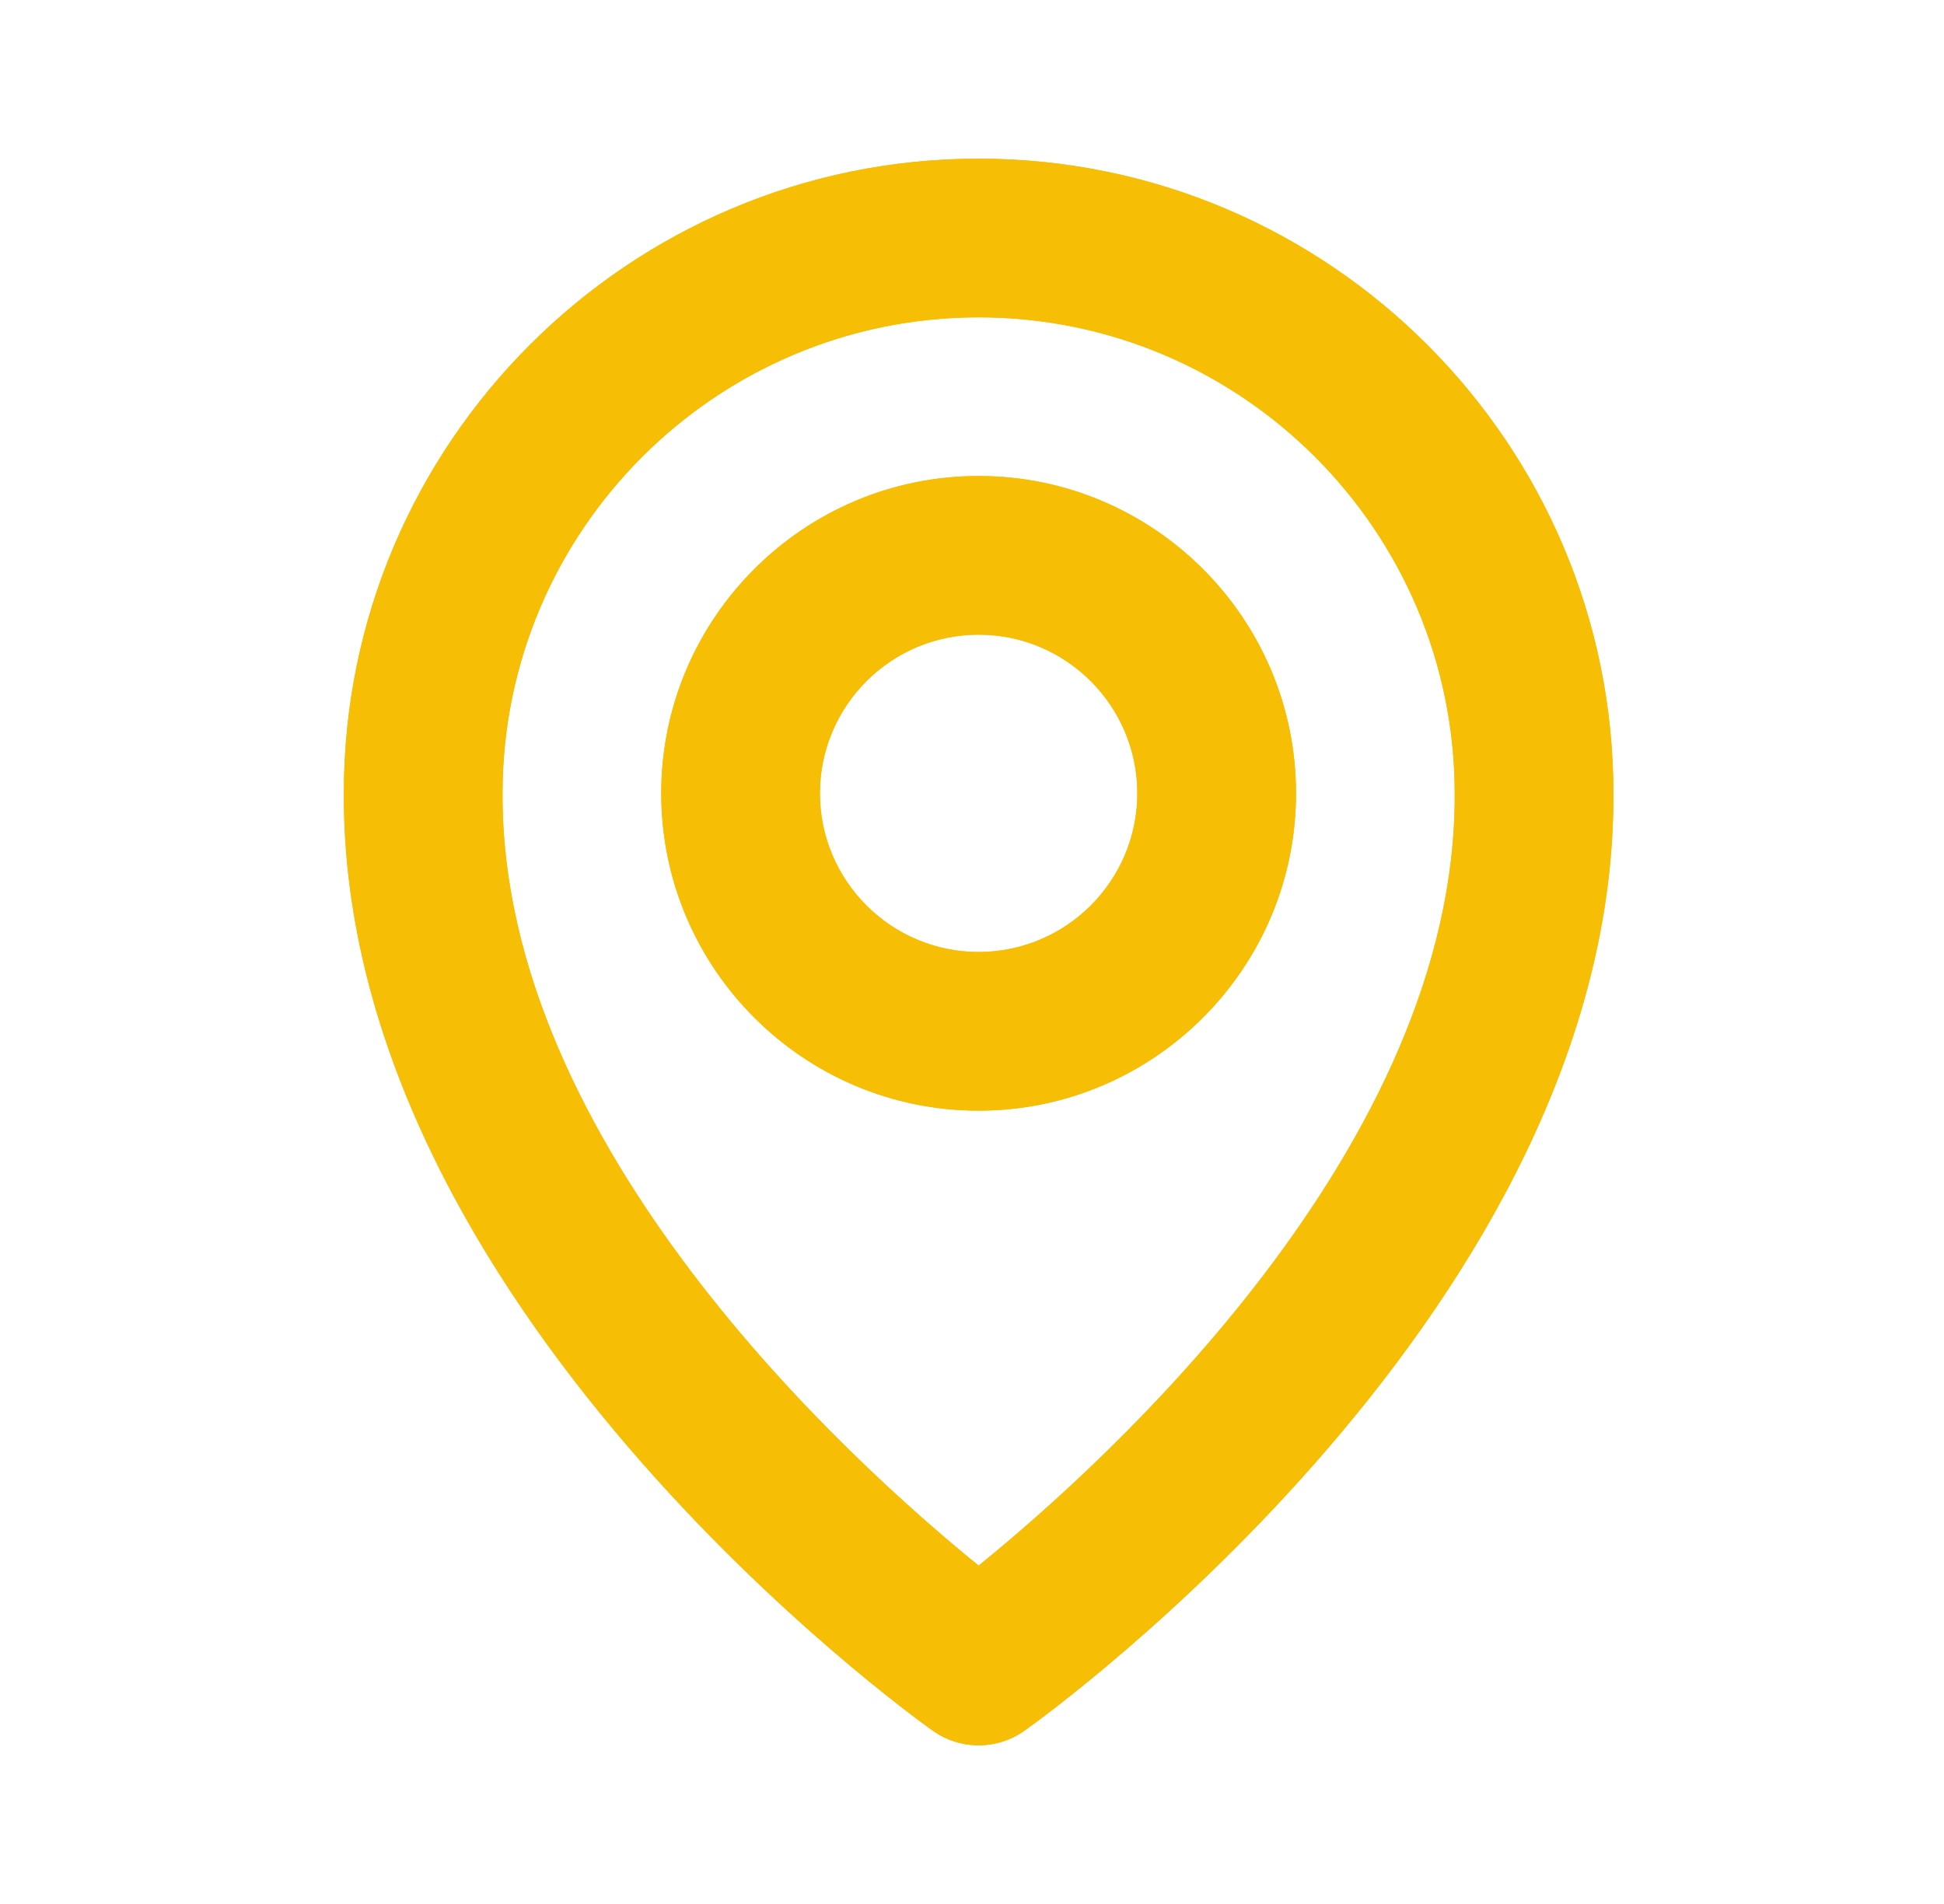 <svg width="49" height="48" viewBox="0 0 49 48" fill="none" xmlns="http://www.w3.org/2000/svg">
<path d="M24.667 28C29.079 28 32.667 24.412 32.667 20C32.667 15.588 29.079 12 24.667 12C20.255 12 16.667 15.588 16.667 20C16.667 24.412 20.255 28 24.667 28ZM24.667 16C26.873 16 28.667 17.794 28.667 20C28.667 22.206 26.873 24 24.667 24C22.461 24 20.667 22.206 20.667 20C20.667 17.794 22.461 16 24.667 16ZM23.507 43.628C23.846 43.87 24.251 44 24.667 44C25.083 44 25.489 43.87 25.827 43.628C26.435 43.198 40.725 32.88 40.667 20C40.667 11.178 33.489 4 24.667 4C15.845 4 8.667 11.178 8.667 19.99C8.609 32.88 22.899 43.198 23.507 43.628ZM24.667 8C31.285 8 36.667 13.382 36.667 20.01C36.709 28.886 27.891 36.856 24.667 39.47C21.445 36.854 12.625 28.882 12.667 20C12.667 13.382 18.049 8 24.667 8Z" fill="#F6BE05"/>
<path d="M24.667 28C29.079 28 32.667 24.412 32.667 20C32.667 15.588 29.079 12 24.667 12C20.255 12 16.667 15.588 16.667 20C16.667 24.412 20.255 28 24.667 28ZM24.667 16C26.873 16 28.667 17.794 28.667 20C28.667 22.206 26.873 24 24.667 24C22.461 24 20.667 22.206 20.667 20C20.667 17.794 22.461 16 24.667 16ZM23.507 43.628C23.846 43.87 24.251 44 24.667 44C25.083 44 25.489 43.87 25.827 43.628C26.435 43.198 40.725 32.88 40.667 20C40.667 11.178 33.489 4 24.667 4C15.845 4 8.667 11.178 8.667 19.99C8.609 32.88 22.899 43.198 23.507 43.628ZM24.667 8C31.285 8 36.667 13.382 36.667 20.01C36.709 28.886 27.891 36.856 24.667 39.47C21.445 36.854 12.625 28.882 12.667 20C12.667 13.382 18.049 8 24.667 8Z" fill="#F6BE05"/>
</svg>
